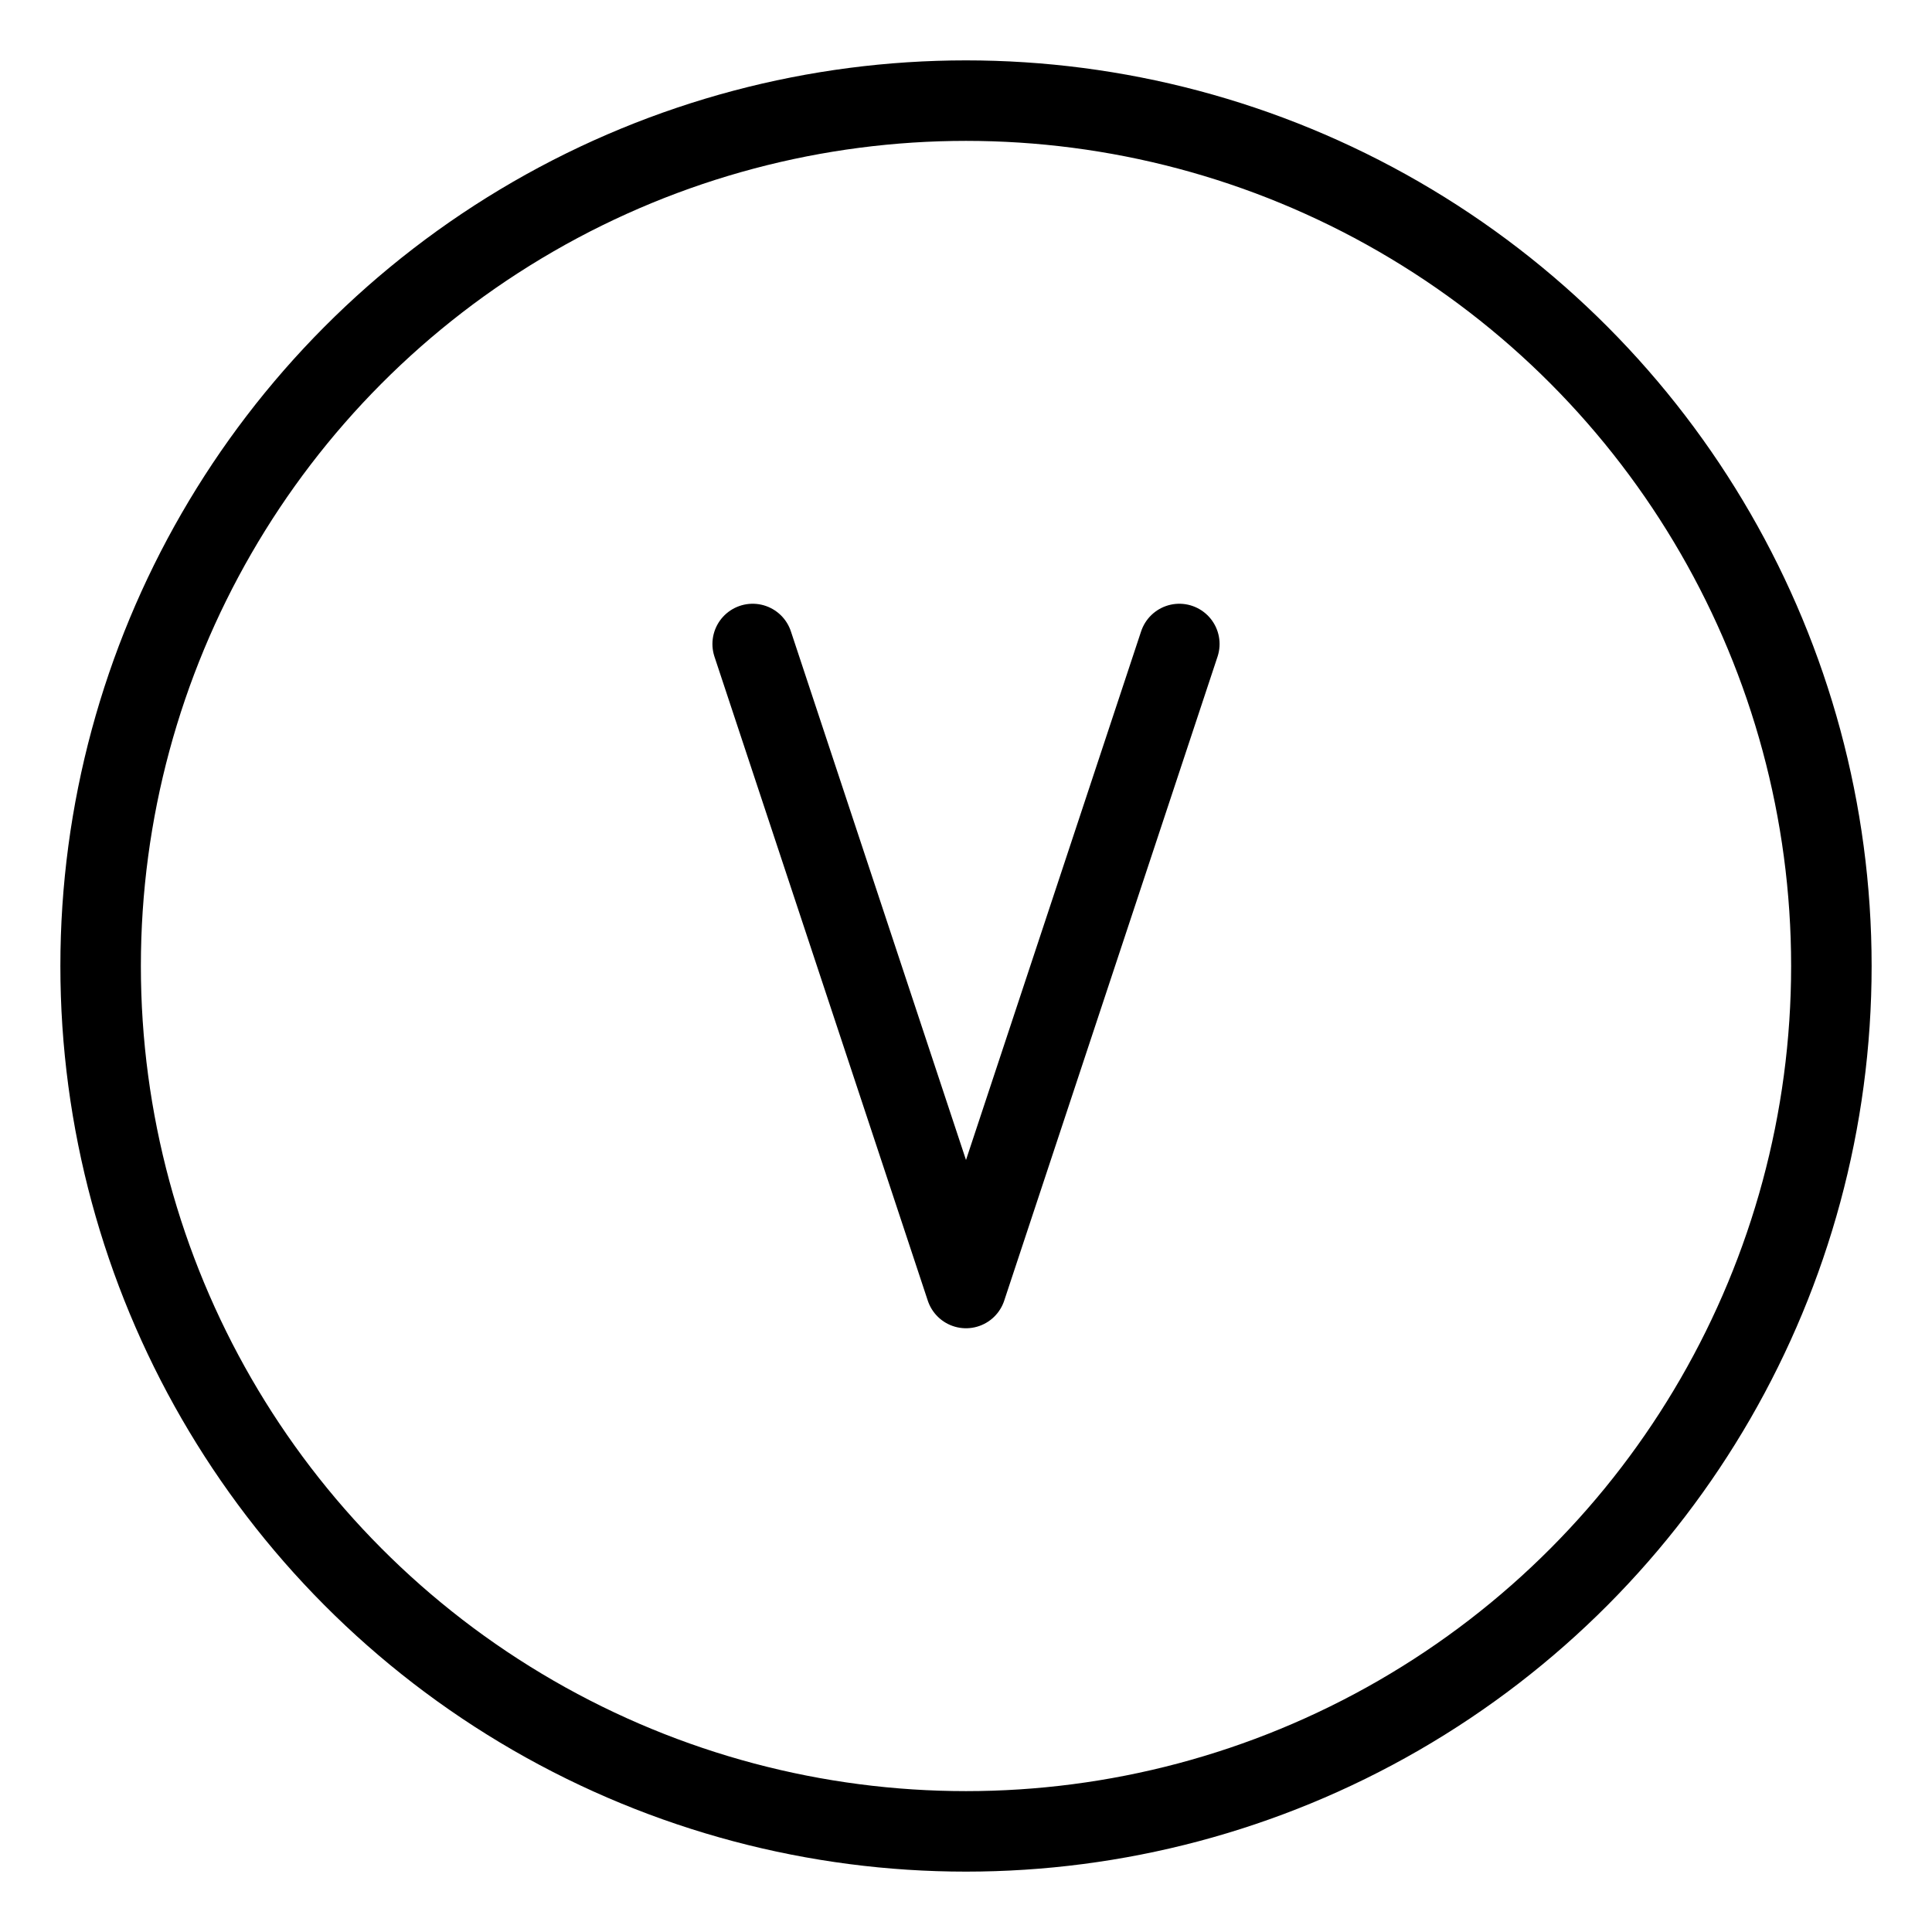 <?xml version="1.0" encoding="UTF-8"?><svg xmlns="http://www.w3.org/2000/svg" viewBox="0 0 48 48"><defs><style>.c{stroke-width:2px;fill:none;stroke:#000;stroke-linecap:round;stroke-linejoin:round;}</style></defs><g id="a"><circle class="c" cx="24" cy="24" r="21.5"/></g><g id="b"><polyline class="c" points="29.3 16 24 32 18.7 16"/></g></svg>